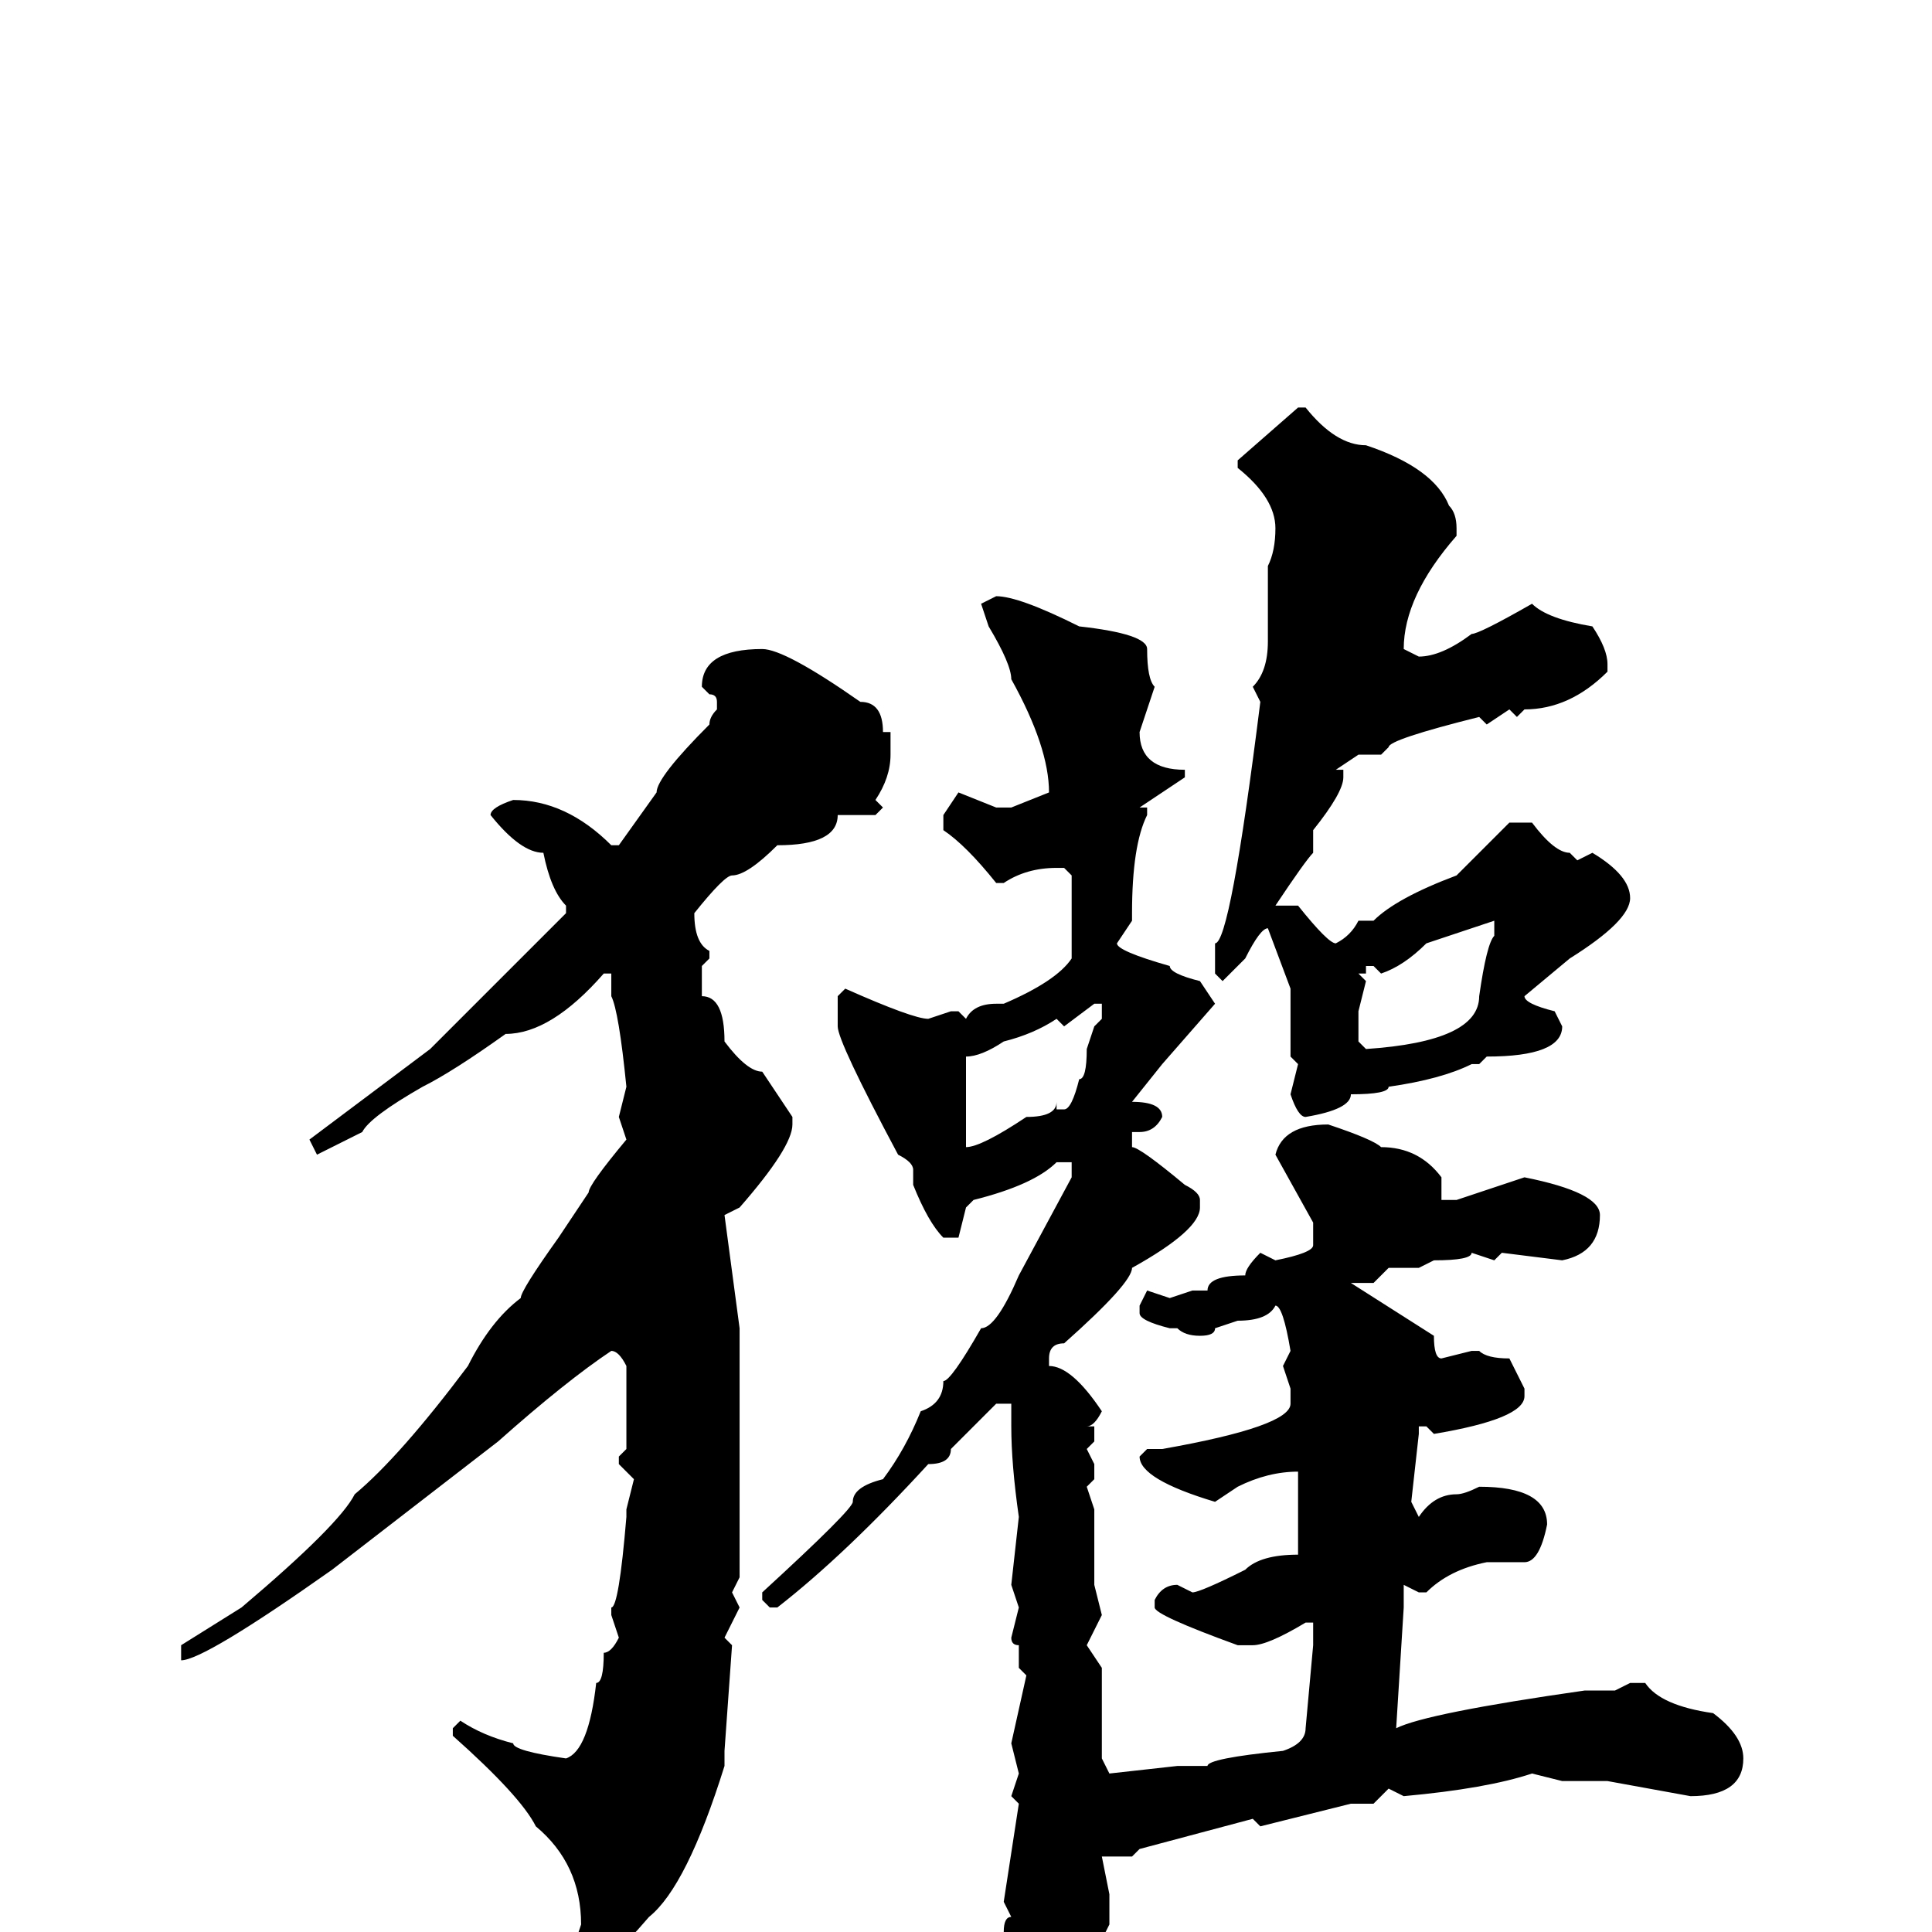 <svg xmlns="http://www.w3.org/2000/svg" viewBox="0 -256 256 256">
	<path fill="#000000" d="M172 -202H173Q177 -197 181 -197Q190 -194 192 -189Q193 -188 193 -186V-185Q186 -177 186 -170L188 -169Q191 -169 195 -172Q196 -172 203 -176Q205 -174 211 -173Q213 -170 213 -168V-167Q208 -162 202 -162L201 -161L200 -162L197 -160L196 -161Q184 -158 184 -157L183 -156H180L177 -154H178V-153Q178 -151 174 -146V-143Q173 -142 169 -136H172Q176 -131 177 -131Q179 -132 180 -134H182Q185 -137 193 -140L200 -147H203Q206 -143 208 -143L209 -142L211 -143Q216 -140 216 -137Q216 -134 208 -129L202 -124Q202 -123 206 -122L207 -120Q207 -116 197 -116L196 -115H195Q191 -113 184 -112Q184 -111 179 -111Q179 -109 173 -108Q172 -108 171 -111L172 -115L171 -116V-125L168 -133Q167 -133 165 -129L162 -126L161 -127V-131Q163 -131 167 -163L166 -165Q168 -167 168 -171V-180V-181Q169 -183 169 -186Q169 -190 164 -194V-195ZM132 -177Q135 -177 143 -173Q152 -172 152 -170Q152 -166 153 -165L151 -159Q151 -154 157 -154V-153L151 -149H152V-148Q150 -144 150 -135V-134L148 -131Q148 -130 155 -128Q155 -127 159 -126L161 -123L154 -115L150 -110Q154 -110 154 -108Q153 -106 151 -106H150V-104Q151 -104 157 -99Q159 -98 159 -97V-96Q159 -93 150 -88Q150 -86 141 -78Q139 -78 139 -76V-75Q142 -75 146 -69Q145 -67 144 -67H145V-65L144 -64L145 -62V-60L144 -59L145 -56V-50H144H145V-46L146 -42L144 -38L146 -35V-34V-24V-23L147 -21L156 -22H160Q160 -23 170 -24Q173 -25 173 -27L174 -38V-40V-41H173Q168 -38 166 -38H164Q153 -42 153 -43V-44Q154 -46 156 -46L158 -45Q159 -45 165 -48Q167 -50 172 -50V-60V-61Q168 -61 164 -59L161 -57Q151 -60 151 -63L152 -64H154Q171 -67 171 -70V-72L170 -75L171 -77Q170 -83 169 -83Q168 -81 164 -81L161 -80Q161 -79 159 -79Q157 -79 156 -80H155Q151 -81 151 -82V-83L152 -85L155 -84L158 -85H160Q160 -87 165 -87Q165 -88 167 -90L169 -89Q174 -90 174 -91V-94L169 -103Q170 -107 176 -107Q182 -105 183 -104Q188 -104 191 -100V-97H193L202 -100Q212 -98 212 -95Q212 -90 207 -89L199 -90L198 -89L195 -90Q195 -89 190 -89L188 -88H186H184L182 -86H179L190 -79Q190 -76 191 -76L195 -77H196Q197 -76 200 -76L202 -72V-71Q202 -68 190 -66L189 -67H188V-66L187 -57L188 -55Q190 -58 193 -58Q194 -58 196 -59Q205 -59 205 -54Q204 -49 202 -49H197Q192 -48 189 -45H188L186 -46V-45V-43L185 -27Q189 -29 210 -32H213H214L216 -33H218Q220 -30 227 -29Q231 -26 231 -23Q231 -18 224 -18L213 -20H207L203 -21Q197 -19 186 -18L184 -19L182 -17H179L167 -14L166 -15L151 -11L150 -10H149H147H146L147 -5V-1L146 1L147 2L146 9V16Q145 16 144 21Q141 26 139 26Q137 20 136 13Q135 12 133 0Q133 -2 134 -2L133 -4L135 -17L134 -18L135 -21L134 -25L136 -34L135 -35V-38Q134 -38 134 -39L135 -43L134 -46L135 -55Q134 -62 134 -67V-68V-70H132L126 -64Q126 -62 123 -62Q112 -50 103 -43H102L101 -44V-45Q113 -56 113 -57Q113 -59 117 -60Q120 -64 122 -69Q125 -70 125 -73Q126 -73 130 -80Q132 -80 135 -87L142 -100V-102H140Q137 -99 129 -97L128 -96L127 -92H125Q123 -94 121 -99V-101Q121 -102 119 -103Q111 -118 111 -120V-124L112 -125Q121 -121 123 -121L126 -122H127L128 -121Q129 -123 132 -123H133Q140 -126 142 -129V-130V-140L141 -141H140Q136 -141 133 -139H132Q128 -144 125 -146V-148L127 -151L132 -149H134L139 -151Q139 -157 134 -166Q134 -168 131 -173L130 -176ZM101 -170Q104 -170 114 -163Q117 -163 117 -159H118V-156Q118 -153 116 -150L117 -149L116 -148H111Q111 -144 103 -144Q99 -140 97 -140Q96 -140 92 -135Q92 -131 94 -130V-129L93 -128V-124Q96 -124 96 -118Q99 -114 101 -114L105 -108V-107Q105 -104 98 -96L96 -95L98 -80V-70V-60V-56V-53V-47L97 -45L98 -43L96 -39L97 -38L96 -24V-22Q91 -6 86 -2Q80 5 78 5Q76 5 76 4V2L77 -1Q77 -9 71 -14Q69 -18 60 -26V-27L61 -28Q64 -26 68 -25Q68 -24 75 -23Q78 -24 79 -33Q80 -33 80 -37Q81 -37 82 -39L81 -42V-43Q82 -43 83 -55V-56L84 -60L82 -62V-63L83 -64V-66V-69V-73V-75Q82 -77 81 -77Q75 -73 66 -65L44 -48Q27 -36 24 -36V-38L32 -43Q45 -54 47 -58Q53 -63 62 -75Q65 -81 69 -84Q69 -85 74 -92L78 -98Q78 -99 83 -105L82 -108L83 -112Q82 -122 81 -124V-127H80Q73 -119 67 -119Q60 -114 56 -112Q49 -108 48 -106L42 -103L41 -105L57 -117L69 -129L75 -135V-136Q73 -138 72 -143Q69 -143 65 -148Q65 -149 68 -150Q75 -150 81 -144H82L87 -151Q87 -153 94 -160Q94 -161 95 -162V-163Q95 -164 94 -164L93 -165Q93 -170 101 -170ZM183 -127L182 -128H181V-127H180L181 -126L180 -122V-119V-118L181 -117Q196 -118 196 -124Q197 -131 198 -132V-134L189 -131Q186 -128 183 -127ZM141 -120L140 -121Q137 -119 133 -118Q130 -116 128 -116V-106V-104Q130 -104 136 -108Q140 -108 140 -110V-109H141Q142 -109 143 -113Q144 -113 144 -117L145 -120L146 -121V-123H145Z"/>
</svg>